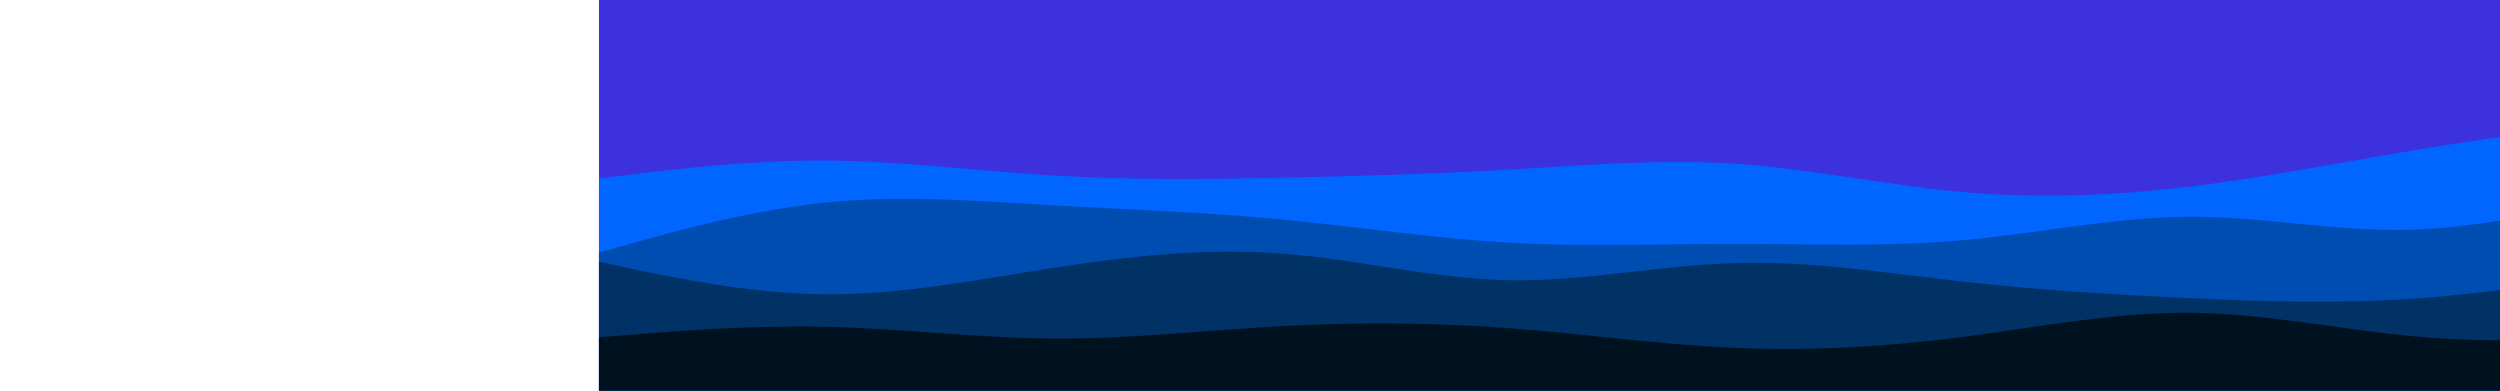 <svg id="visual" viewBox="0 0 1000 300" width="1920" height="300"
    xmlns="http://www.w3.org/2000/svg"
    xmlns:xlink="http://www.w3.org/1999/xlink" version="1.1">
    <rect x="0" y="0" width="1920" height="300" fill="#3c31dd"></rect>
    <path d="M0 137L29.2 133.5C58.3 130 116.7 123 174.8 123.3C233 123.7 291 131.3 349.2 134.8C407.3 138.3 465.7 137.7 523.8 136.5C582 135.3 640 133.7 698.2 130.3C756.3 127 814.7 122 872.8 125.8C931 129.7 989 142.3 1047.2 147.5C1105.3 152.7 1163.7 150.3 1221.8 143.3C1280 136.3 1338 124.7 1396.2 115C1454.3 105.3 1512.7 97.7 1570.8 95.8C1629 94 1687 98 1745.2 107.2C1803.3 116.3 1861.7 130.7 1890.8 137.8L1920 145L1920 301L1890.8 301C1861.7 301 1803.3 301 1745.2 301C1687 301 1629 301 1570.8 301C1512.7 301 1454.3 301 1396.2 301C1338 301 1280 301 1221.8 301C1163.7 301 1105.3 301 1047.2 301C989 301 931 301 872.8 301C814.7 301 756.3 301 698.2 301C640 301 582 301 523.8 301C465.7 301 407.3 301 349.2 301C291 301 233 301 174.8 301C116.7 301 58.3 301 29.2 301L0 301Z" fill="#0066ff"></path>
    <path d="M0 194L29.2 185.8C58.3 177.7 116.7 161.3 174.8 155.5C233 149.7 291 154.3 349.2 157.7C407.3 161 465.7 163 523.8 168.5C582 174 640 183 698.2 186.3C756.3 189.7 814.7 187.3 872.8 187.3C931 187.3 989 189.7 1047.2 184.5C1105.3 179.3 1163.7 166.7 1221.8 166.5C1280 166.3 1338 178.7 1396.2 176.3C1454.3 174 1512.7 157 1570.8 156.8C1629 156.7 1687 173.3 1745.2 181.7C1803.3 190 1861.7 190 1890.8 190L1920 190L1920 301L1890.8 301C1861.7 301 1803.3 301 1745.2 301C1687 301 1629 301 1570.8 301C1512.7 301 1454.3 301 1396.2 301C1338 301 1280 301 1221.8 301C1163.7 301 1105.3 301 1047.2 301C989 301 931 301 872.8 301C814.7 301 756.3 301 698.2 301C640 301 582 301 523.8 301C465.7 301 407.3 301 349.2 301C291 301 233 301 174.8 301C116.7 301 58.3 301 29.2 301L0 301Z" fill="#004db1"></path>
    <path d="M0 201L29.2 207.2C58.3 213.3 116.7 225.7 174.8 226C233 226.3 291 214.7 349.2 205.7C407.3 196.7 465.7 190.3 523.8 194.7C582 199 640 214 698.2 215.2C756.3 216.3 814.7 203.7 872.8 202C931 200.3 989 209.7 1047.2 216.2C1105.3 222.7 1163.7 226.3 1221.8 229C1280 231.7 1338 233.3 1396.2 229.2C1454.3 225 1512.7 215 1570.8 208.2C1629 201.3 1687 197.7 1745.2 197.2C1803.3 196.7 1861.7 199.3 1890.8 200.7L1920 202L1920 301L1890.8 301C1861.7 301 1803.3 301 1745.2 301C1687 301 1629 301 1570.8 301C1512.7 301 1454.3 301 1396.2 301C1338 301 1280 301 1221.8 301C1163.7 301 1105.3 301 1047.2 301C989 301 931 301 872.8 301C814.7 301 756.3 301 698.2 301C640 301 582 301 523.8 301C465.7 301 407.3 301 349.2 301C291 301 233 301 174.8 301C116.7 301 58.3 301 29.2 301L0 301Z" fill="#003266"></path>
    <path d="M0 259L29.2 256.7C58.3 254.3 116.7 249.7 174.8 251C233 252.3 291 259.7 349.2 260C407.3 260.3 465.7 253.7 523.8 250.5C582 247.3 640 247.7 698.2 252C756.3 256.3 814.7 264.7 872.8 267.2C931 269.7 989 266.3 1047.2 258.8C1105.3 251.3 1163.7 239.7 1221.8 240.2C1280 240.7 1338 253.3 1396.2 258.5C1454.3 263.7 1512.7 261.3 1570.8 254.7C1629 248 1687 237 1745.2 237.7C1803.3 238.3 1861.7 250.7 1890.8 256.8L1920 263L1920 301L1890.8 301C1861.7 301 1803.3 301 1745.2 301C1687 301 1629 301 1570.8 301C1512.7 301 1454.3 301 1396.2 301C1338 301 1280 301 1221.8 301C1163.7 301 1105.3 301 1047.2 301C989 301 931 301 872.8 301C814.7 301 756.3 301 698.2 301C640 301 582 301 523.8 301C465.7 301 407.3 301 349.2 301C291 301 233 301 174.8 301C116.7 301 58.3 301 29.2 301L0 301Z" fill="#001220"></path>
</svg>